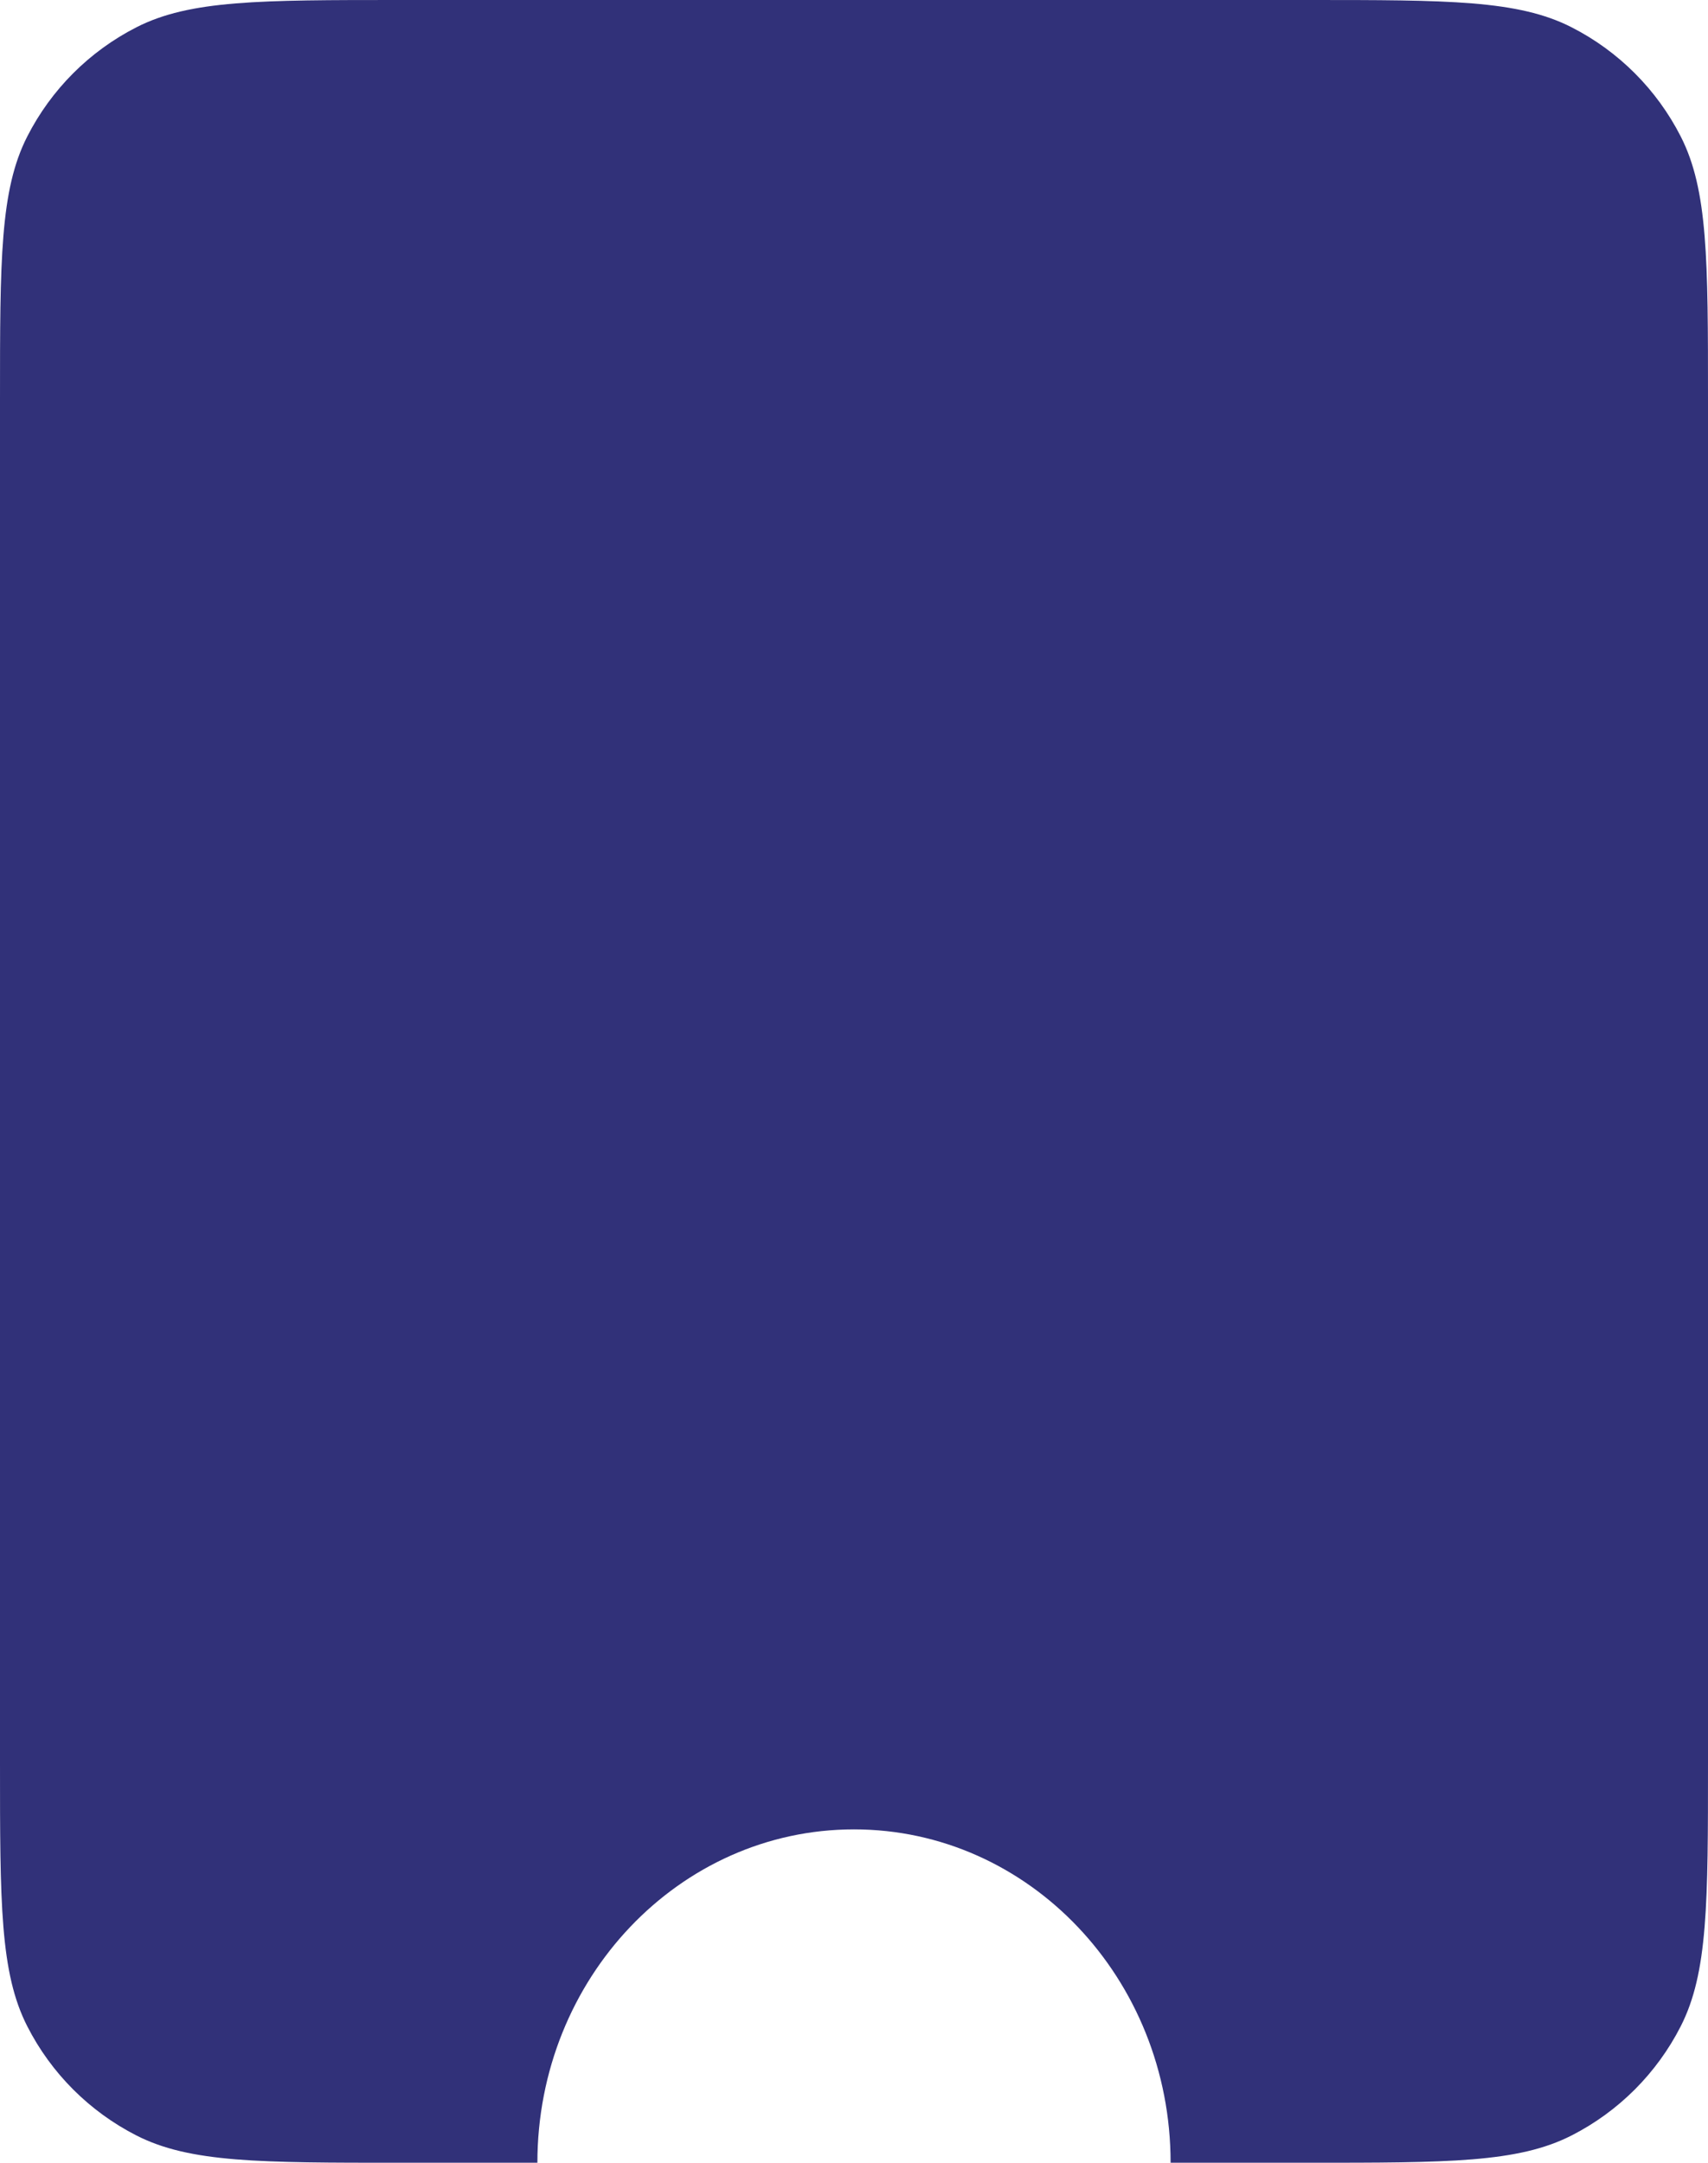<svg width="410" height="519" viewBox="0 0 410 519" fill="none" xmlns="http://www.w3.org/2000/svg">
<path fill-rule="evenodd" clip-rule="evenodd" d="M6.54 32.761C0 45.595 0 62.397 0 96V423C0 456.603 0 473.405 6.54 486.239C12.292 497.529 21.471 506.708 32.761 512.46C45.595 519 62.397 519 96 519H129C129 474.817 163.026 439 205 439C246.974 439 281 474.817 281 519H314C347.603 519 364.405 519 377.239 512.46C388.529 506.708 397.708 497.529 403.46 486.239C410 473.405 410 456.603 410 423V96C410 62.397 410 45.595 403.46 32.761C397.708 21.471 388.529 12.292 377.239 6.54C364.405 0 347.603 0 314 0H96C62.397 0 45.595 0 32.761 6.54C21.471 12.292 12.292 21.471 6.54 32.761Z" fill="#313179"/>
</svg>
